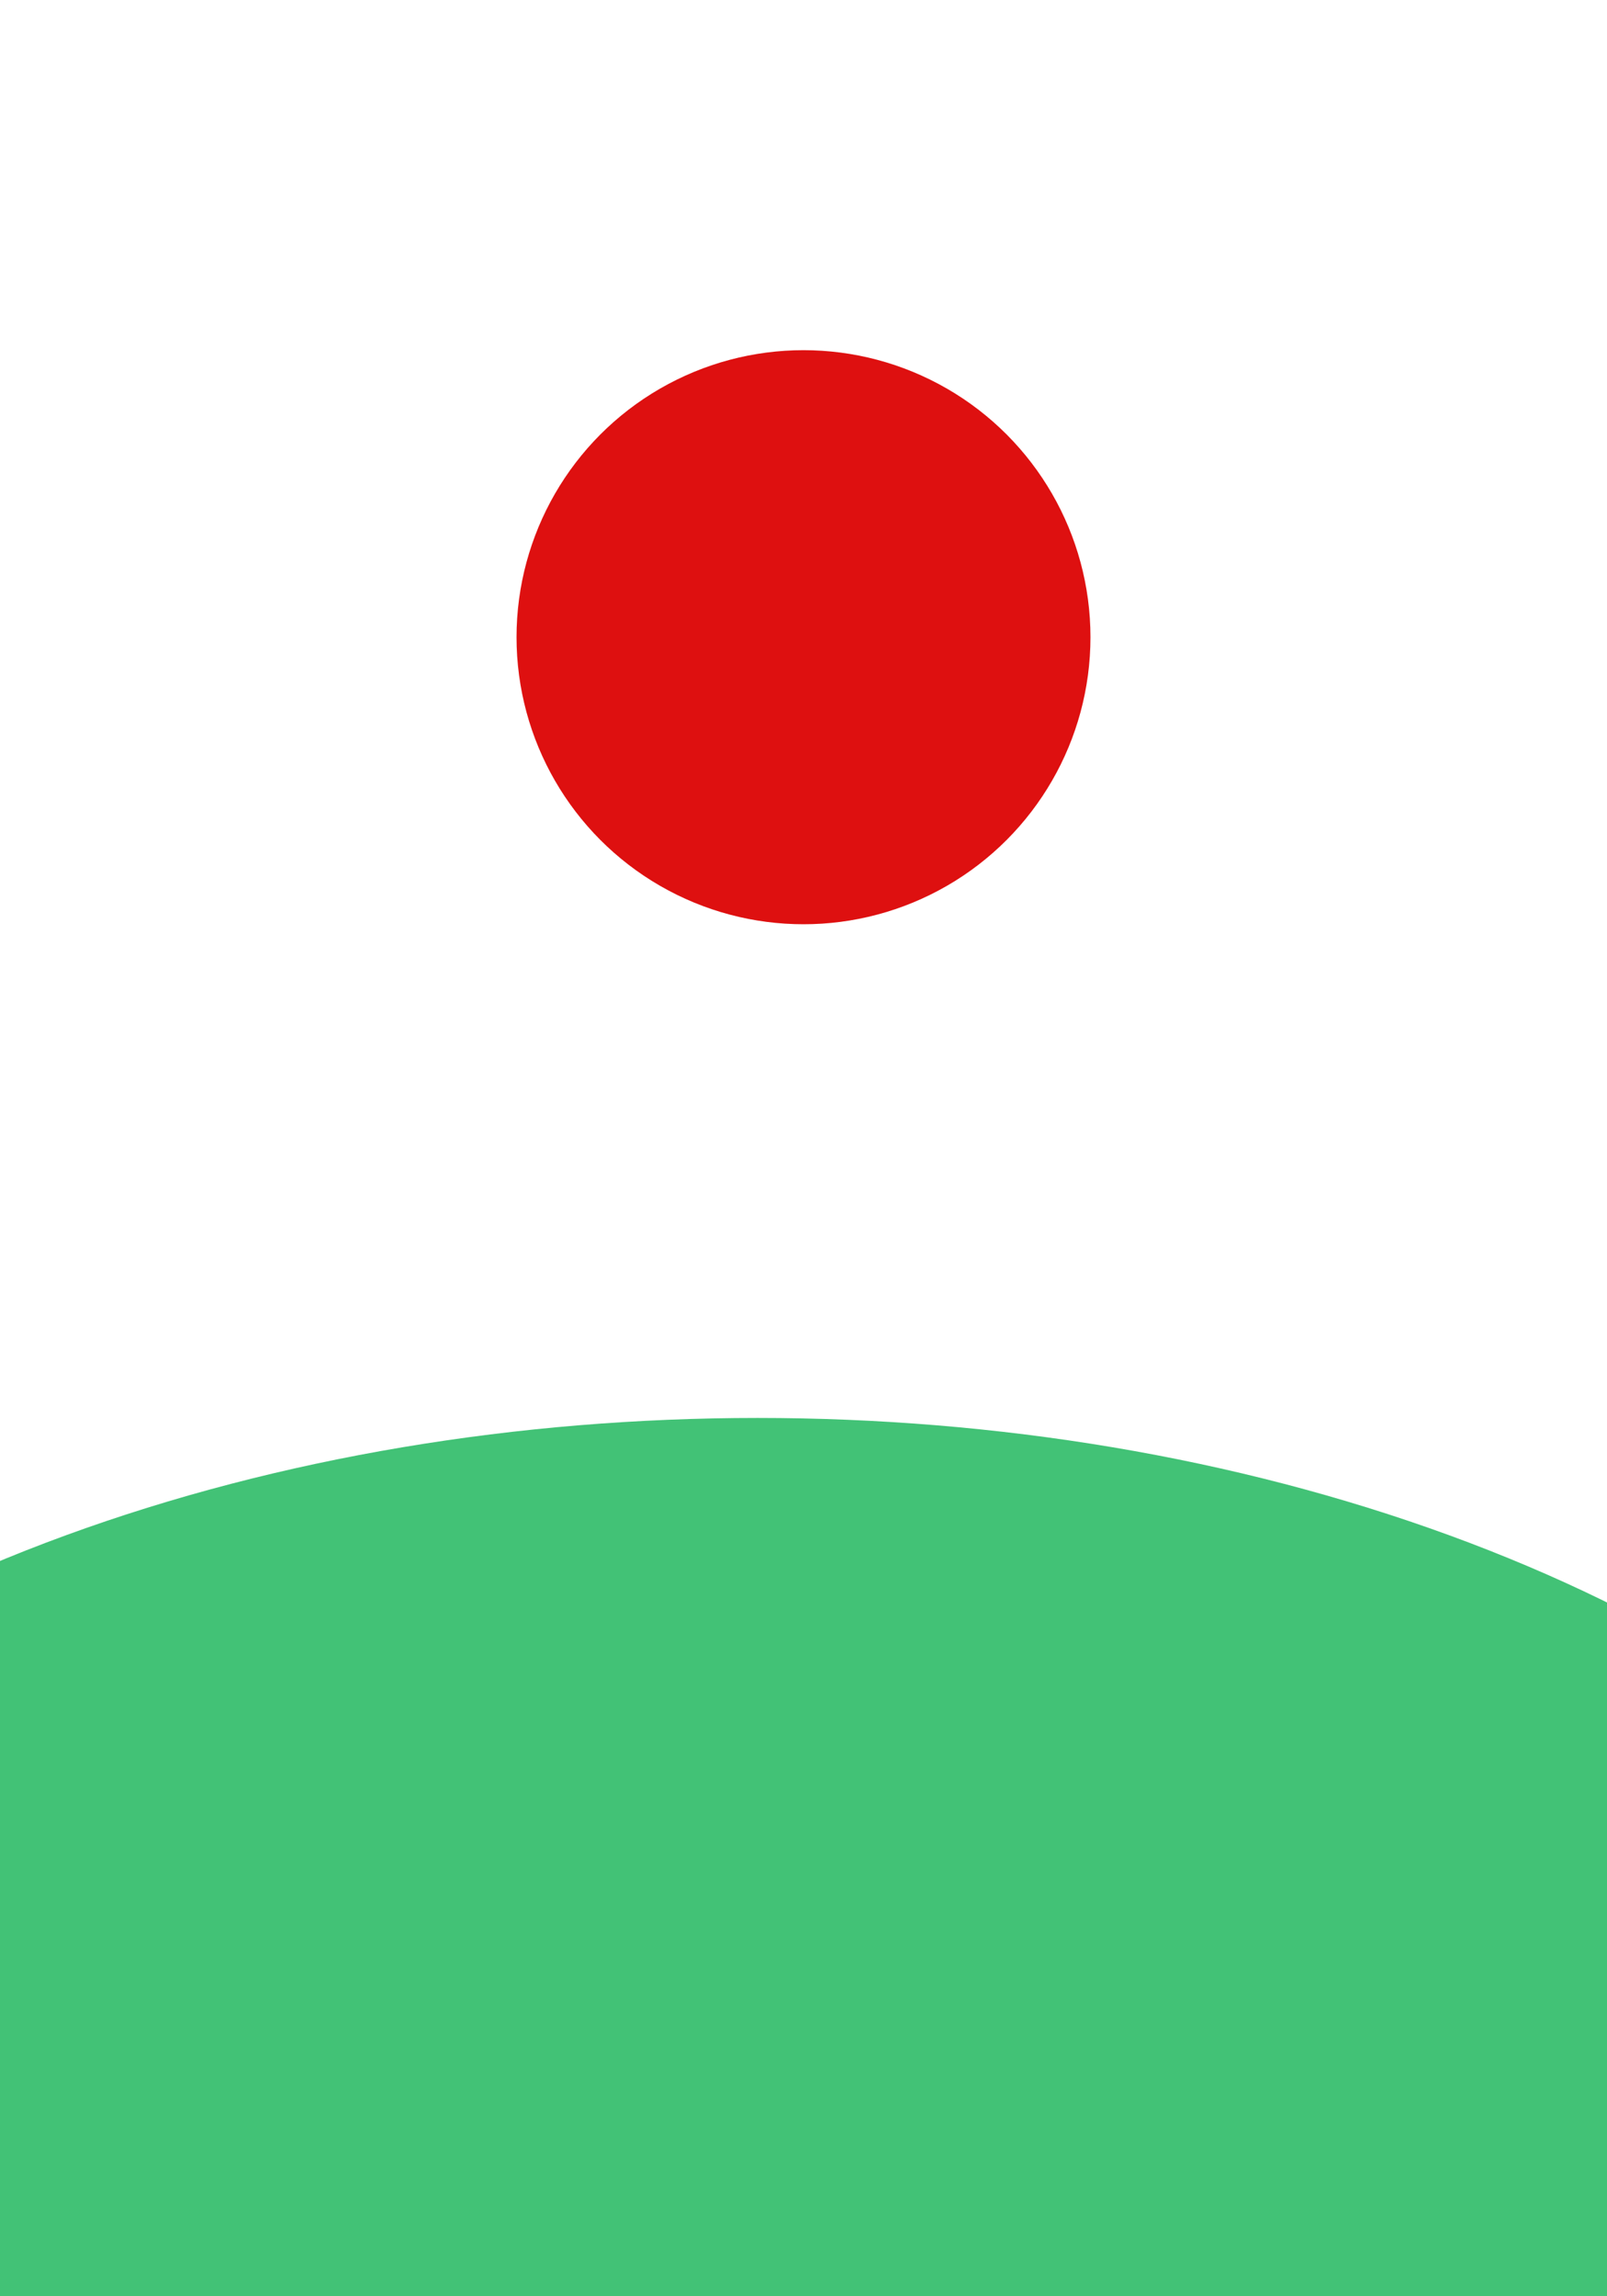 <svg width="280" height="400" viewBox="0 0 280 400" fill="none" xmlns="http://www.w3.org/2000/svg">
<rect x="0" y="0" width="280" height="400" fill="#333333" stroke="none"/>
<g clip-path="url(#clip0_2_4)">
<rect width="280" height="400" fill="#FF2F2F"/>
<rect width="280" height="400" fill="white"/>
<circle cx="140" cy="111" r="50" fill="#DE1010"/>
<ellipse cx="132" cy="399.5" rx="241" ry="152.5" fill="#42C276"/>
</g>
<defs>
<clipPath id="clip0_2_4">
<rect width="280" height="400" fill="white"/>
</clipPath>
</defs>
</svg>
